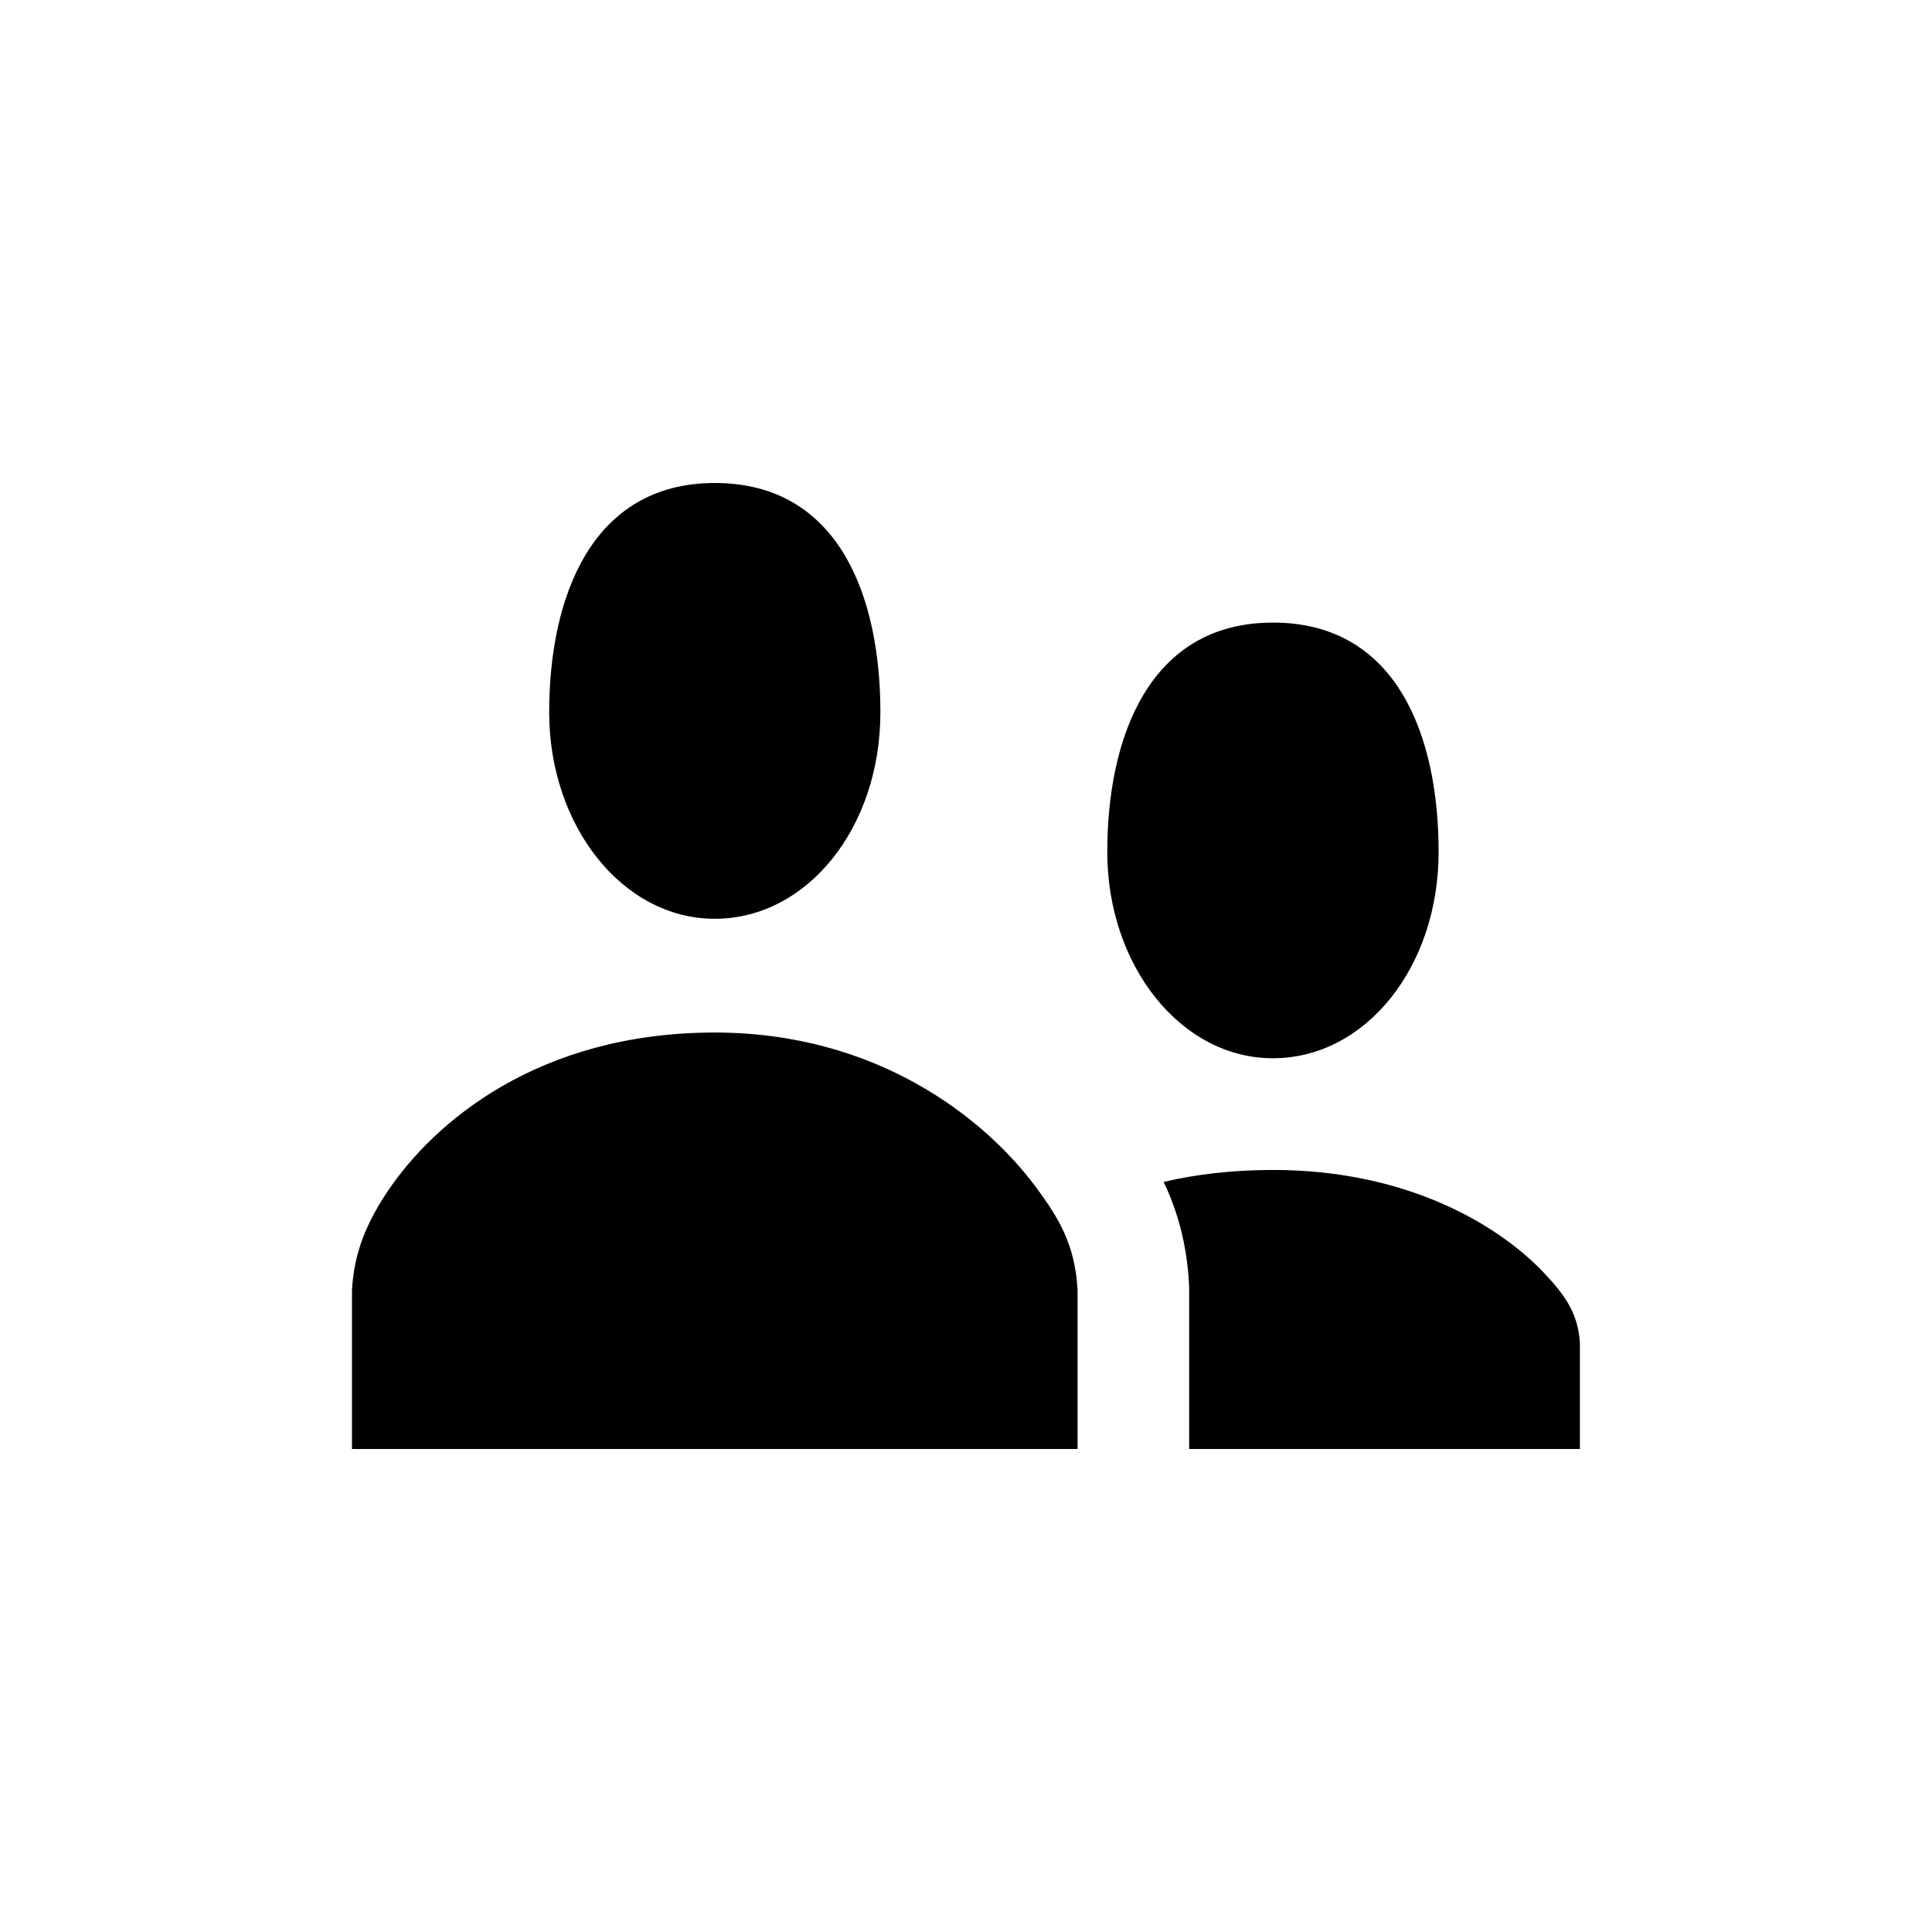 <svg xmlns="http://www.w3.org/2000/svg" width="16" height="16" viewBox="0 0 16 16" fill="none"><rect width="16" height="16" fill="none"/>
<path d="M4.548 5.899C4.548 4.959 4.891 4 5.92 4C6.948 4 7.291 4.941 7.291 5.899C7.291 6.858 6.683 7.609 5.919 7.609C5.156 7.609 4.548 6.84 4.548 5.899Z" fill="#000000"/>
<path d="M9.17 7.055C9.17 6.114 9.513 5.156 10.542 5.156C11.57 5.156 11.914 6.097 11.914 7.055C11.914 8.013 11.306 8.764 10.542 8.764C9.778 8.764 9.17 7.996 9.17 7.055Z" fill="#000000"/>
<path d="M2.915 10.684V12H8.924V10.684C8.904 10.313 8.773 10.091 8.572 9.822C8.149 9.256 7.258 8.551 5.919 8.551C4.453 8.551 3.591 9.3 3.213 9.862C3.047 10.109 2.932 10.36 2.915 10.684Z" fill="#000000"/>
<path d="M9.637 9.788C9.902 9.726 10.203 9.689 10.542 9.689C11.674 9.689 12.428 10.161 12.786 10.541C12.956 10.721 13.067 10.87 13.084 11.118V12H9.848V10.66L9.847 10.636C9.829 10.293 9.747 10.02 9.637 9.788Z" fill="#000000"/>
</svg>
